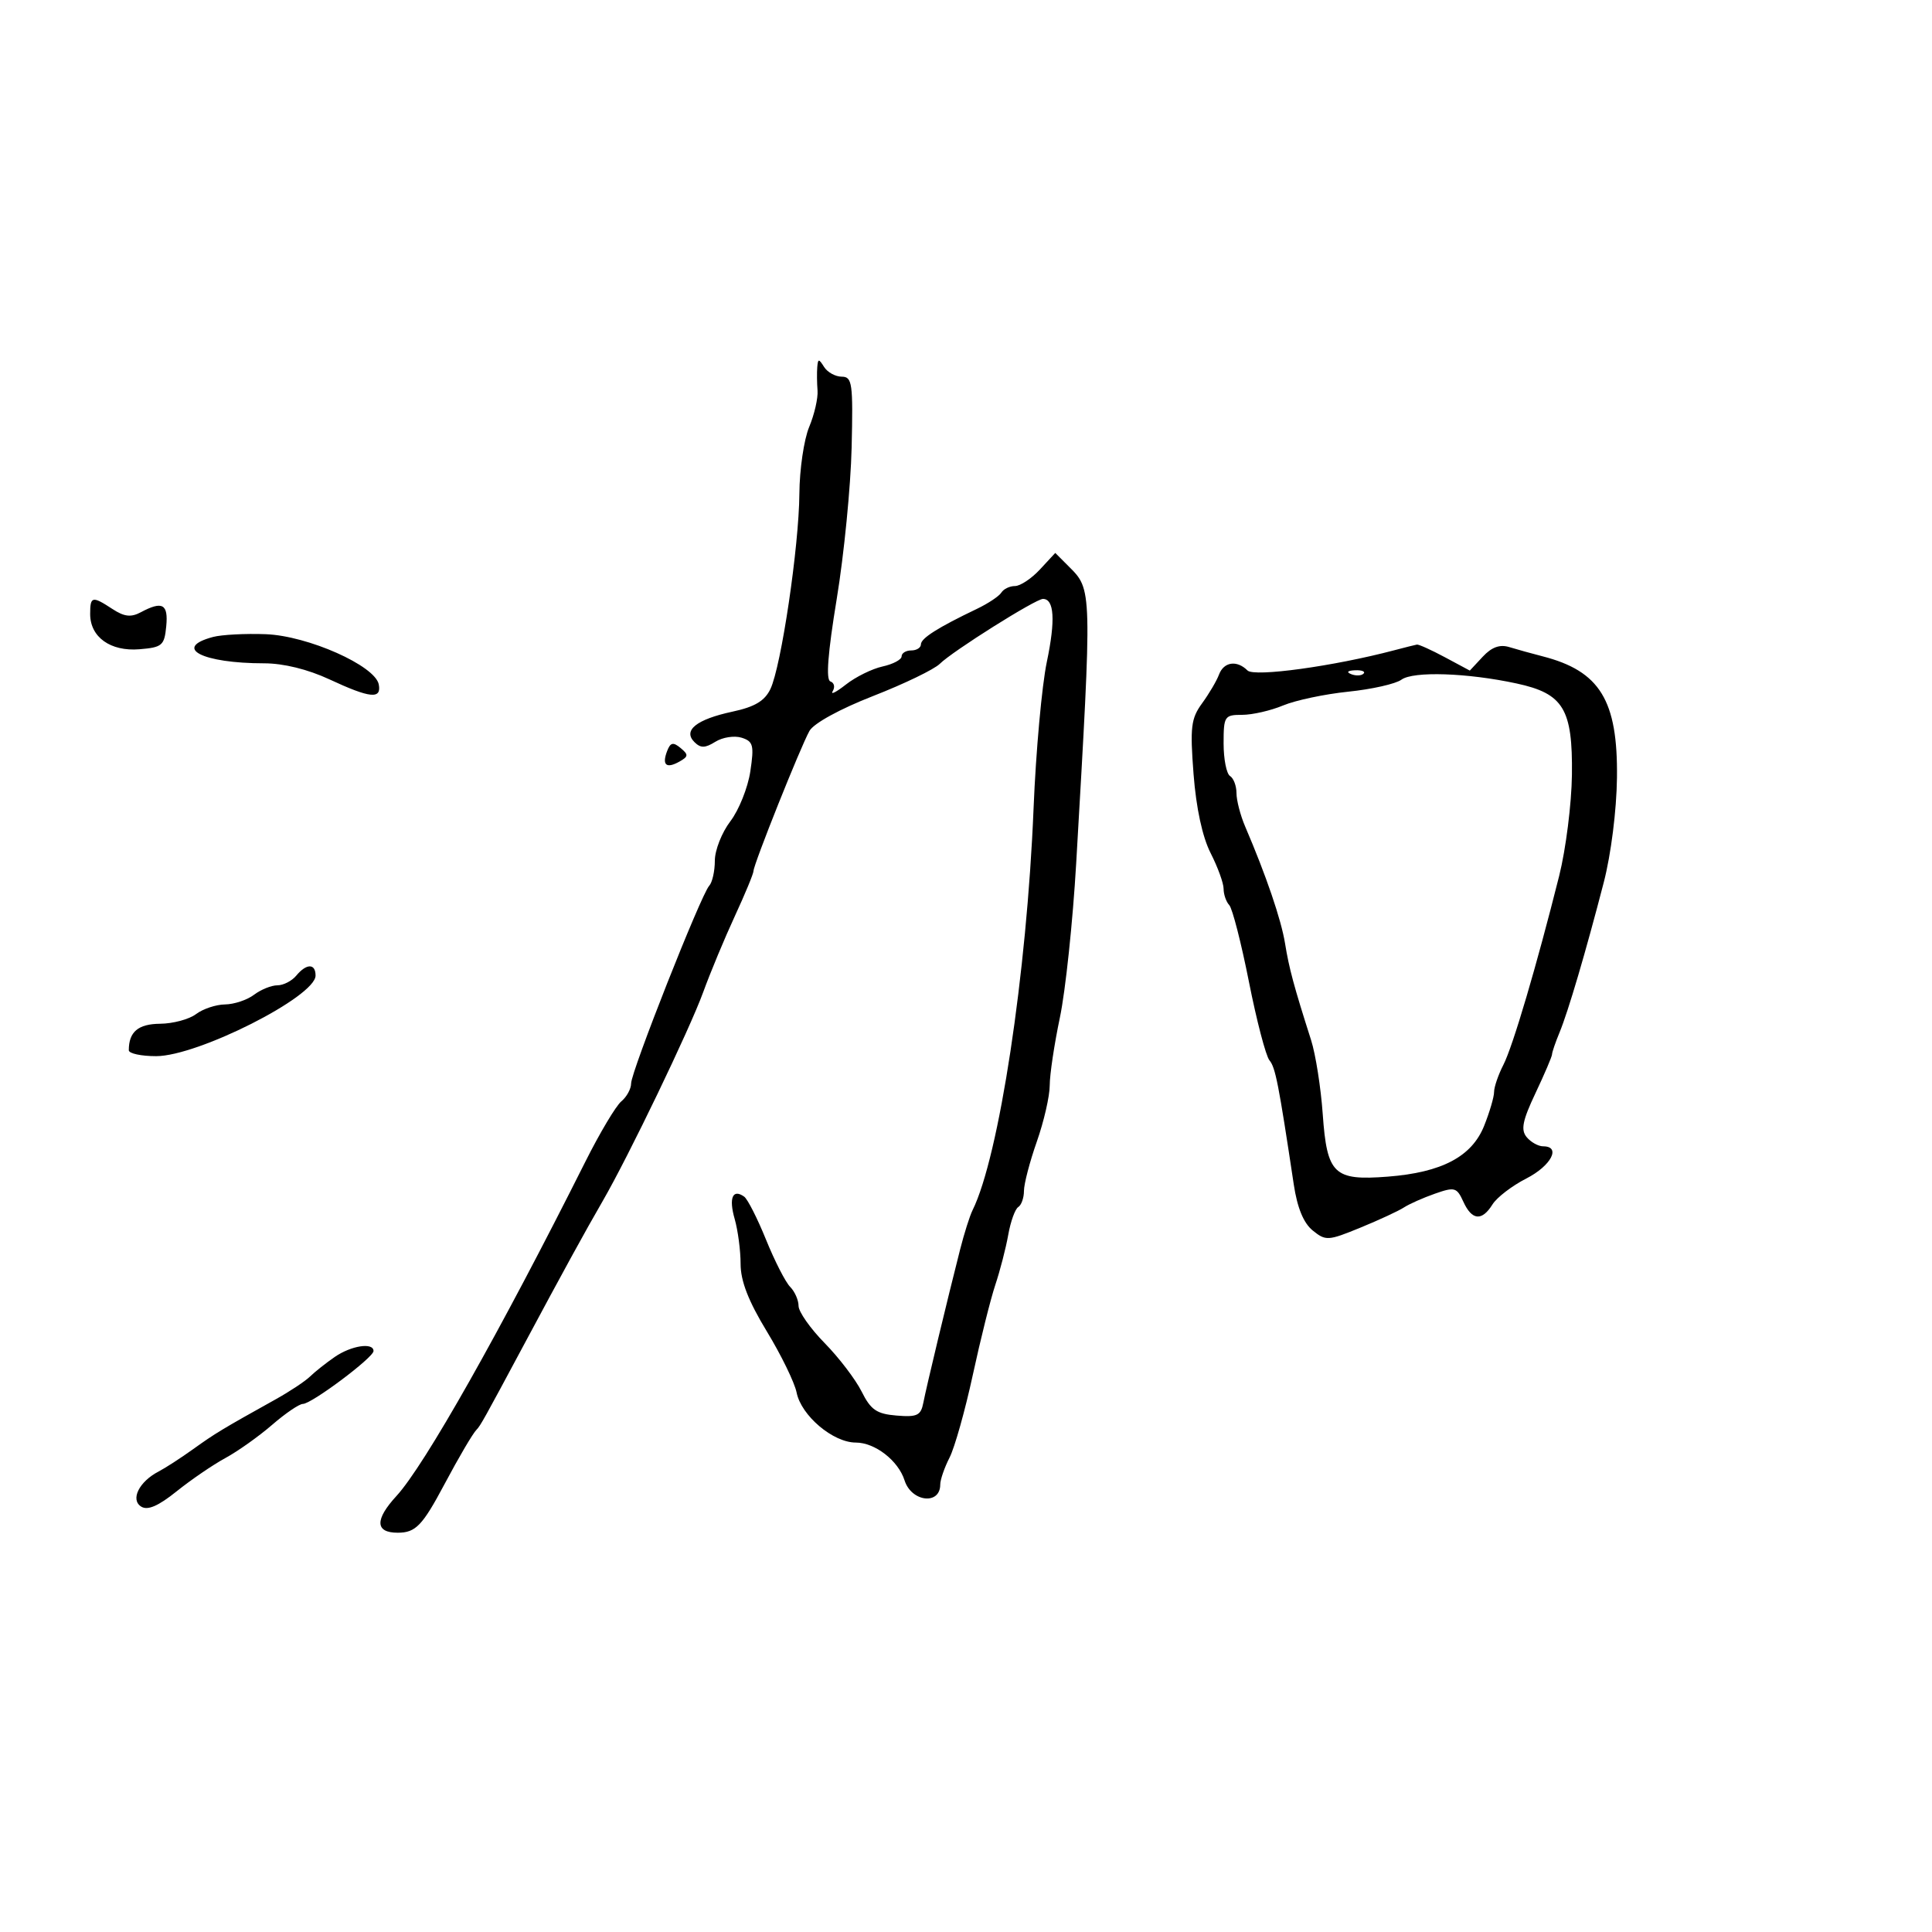 <svg xmlns="http://www.w3.org/2000/svg" width="300" height="300" viewBox="0 0 300 300" version="1.1">
	<path d="M 126.905 57 C 126.835 57.825, 126.854 59.465, 126.947 60.644 C 127.040 61.823, 126.454 64.371, 125.645 66.306 C 124.837 68.242, 124.153 72.902, 124.127 76.662 C 124.068 84.871, 121.303 103.507, 119.625 107 C 118.740 108.841, 117.195 109.763, 113.758 110.500 C 108.153 111.701, 106.009 113.409, 107.825 115.225 C 108.792 116.192, 109.480 116.182, 111.088 115.177 C 112.208 114.478, 114.041 114.196, 115.161 114.551 C 116.963 115.123, 117.118 115.726, 116.510 119.782 C 116.132 122.303, 114.737 125.789, 113.411 127.527 C 112.085 129.266, 111 132.019, 111 133.644 C 111 135.270, 110.604 137.027, 110.120 137.550 C 108.860 138.909, 98 166.400, 98 168.229 C 98 169.068, 97.316 170.323, 96.480 171.017 C 95.643 171.711, 93.129 175.928, 90.892 180.389 C 77.647 206.798, 65.917 227.558, 61.566 232.291 C 58.178 235.976, 58.246 238, 61.759 238 C 64.536 238, 65.589 236.909, 69 230.500 C 71.276 226.223, 73.418 222.582, 74 222 C 74.583 221.417, 75.170 220.364, 81.254 209 C 87.421 197.480, 90.830 191.260, 93.584 186.500 C 97.607 179.548, 107.092 159.835, 109.194 154.056 C 110.306 151, 112.517 145.686, 114.108 142.247 C 115.698 138.808, 117.002 135.658, 117.004 135.247 C 117.009 134.232, 124.293 115.997, 125.691 113.500 C 126.350 112.323, 130.419 110.091, 135.579 108.076 C 140.402 106.193, 145.062 103.943, 145.934 103.076 C 147.904 101.120, 160.811 93, 161.951 93 C 163.706 93, 163.909 96.303, 162.551 102.780 C 161.777 106.476, 160.850 116.700, 160.493 125.500 C 159.451 151.164, 155.128 179.632, 151.014 187.930 C 150.586 188.793, 149.720 191.525, 149.090 194 C 147.089 201.864, 143.837 215.416, 143.377 217.808 C 142.994 219.798, 142.420 220.074, 139.216 219.808 C 136.123 219.552, 135.214 218.927, 133.794 216.083 C 132.856 214.204, 130.269 210.812, 128.044 208.545 C 125.820 206.279, 124 203.686, 124 202.784 C 124 201.881, 123.411 200.548, 122.692 199.821 C 121.972 199.095, 120.289 195.800, 118.951 192.500 C 117.613 189.200, 116.086 186.192, 115.557 185.816 C 113.772 184.546, 113.142 186.008, 114.074 189.257 C 114.583 191.033, 115 194.185, 115 196.261 C 115 198.912, 116.212 202.031, 119.068 206.732 C 121.305 210.414, 123.388 214.690, 123.697 216.233 C 124.415 219.825, 129.356 224, 132.888 224 C 135.871 224, 139.486 226.804, 140.460 229.874 C 141.524 233.226, 146 233.750, 146 230.522 C 146 229.774, 146.651 227.888, 147.447 226.331 C 148.242 224.774, 149.866 219, 151.056 213.500 C 152.245 208, 153.820 201.700, 154.555 199.500 C 155.290 197.300, 156.192 193.808, 156.559 191.739 C 156.926 189.670, 157.626 187.731, 158.113 187.430 C 158.601 187.129, 159 185.997, 159 184.916 C 159 183.835, 159.900 180.389, 161 177.260 C 162.100 174.130, 163 170.204, 163.001 168.535 C 163.001 166.866, 163.712 162.125, 164.580 158 C 165.448 153.875, 166.588 143.075, 167.113 134 C 169.600 91.020, 169.616 91.616, 165.904 87.904 L 163.860 85.860 161.478 88.430 C 160.167 89.843, 158.426 91, 157.607 91 C 156.788 91, 155.836 91.457, 155.491 92.015 C 155.146 92.573, 153.432 93.715, 151.682 94.551 C 145.639 97.440, 143 99.113, 143 100.055 C 143 100.575, 142.325 101, 141.500 101 C 140.675 101, 140 101.414, 140 101.921 C 140 102.427, 138.671 103.133, 137.047 103.490 C 135.423 103.846, 132.857 105.111, 131.345 106.301 C 129.833 107.490, 128.914 107.947, 129.304 107.317 C 129.694 106.687, 129.532 106.011, 128.945 105.815 C 128.222 105.574, 128.540 101.435, 129.930 92.980 C 131.059 86.116, 132.099 75.550, 132.241 69.500 C 132.477 59.499, 132.337 58.499, 130.708 58.491 C 129.723 58.486, 128.492 57.811, 127.973 56.991 C 127.139 55.672, 127.016 55.673, 126.905 57 M 14 95.345 C 14 98.933, 17.151 101.186, 21.652 100.816 C 25.185 100.526, 25.526 100.234, 25.813 97.250 C 26.147 93.787, 25.221 93.276, 21.867 95.071 C 20.343 95.887, 19.294 95.768, 17.468 94.571 C 14.313 92.503, 14 92.573, 14 95.345 M 33.074 98.908 C 26.746 100.596, 31.419 103, 41.026 103 C 44.016 103, 47.801 103.931, 51.151 105.490 C 57.470 108.432, 59.265 108.616, 58.815 106.278 C 58.254 103.366, 47.802 98.722, 41.259 98.477 C 38.091 98.358, 34.408 98.553, 33.074 98.908 M 216.500 100.973 C 207.113 103.455, 194.756 105.156, 193.710 104.110 C 192.067 102.467, 190.026 102.762, 189.286 104.750 C 188.928 105.713, 187.749 107.715, 186.666 109.200 C 184.936 111.573, 184.775 112.910, 185.336 120.215 C 185.741 125.483, 186.713 129.975, 187.988 132.476 C 189.094 134.647, 190 137.138, 190 138.011 C 190 138.885, 190.397 140.028, 190.882 140.550 C 191.367 141.073, 192.741 146.433, 193.935 152.461 C 195.129 158.490, 196.562 163.972, 197.119 164.644 C 198.051 165.766, 198.536 168.244, 200.896 183.924 C 201.442 187.554, 202.416 189.918, 203.838 191.070 C 205.860 192.707, 206.222 192.686, 211.232 190.632 C 214.129 189.444, 217.175 188.032, 218 187.494 C 218.825 186.956, 220.992 185.993, 222.815 185.354 C 225.884 184.277, 226.211 184.370, 227.225 186.596 C 228.556 189.516, 230.105 189.663, 231.753 187.023 C 232.432 185.936, 234.790 184.127, 236.994 183.003 C 240.860 181.031, 242.453 178, 239.622 178 C 238.865 178, 237.711 177.357, 237.059 176.571 C 236.123 175.443, 236.413 174.003, 238.437 169.725 C 239.847 166.745, 241 164.042, 241 163.719 C 241 163.395, 241.525 161.863, 242.166 160.315 C 243.505 157.079, 246.230 147.831, 249.035 137 C 250.160 132.654, 251.021 125.828, 251.082 120.770 C 251.227 108.747, 248.441 104.200, 239.524 101.911 C 237.861 101.484, 235.541 100.841, 234.369 100.482 C 232.885 100.027, 231.629 100.482, 230.235 101.979 L 228.232 104.128 224.381 102.064 C 222.263 100.929, 220.298 100.041, 220.015 100.090 C 219.732 100.140, 218.150 100.537, 216.500 100.973 M 209.813 104.683 C 210.534 104.972, 211.397 104.936, 211.729 104.604 C 212.061 104.272, 211.471 104.036, 210.417 104.079 C 209.252 104.127, 209.015 104.364, 209.813 104.683 M 217.615 105.540 C 216.724 106.191, 213.012 107.030, 209.366 107.403 C 205.721 107.777, 201.167 108.739, 199.247 109.541 C 197.327 110.344, 194.461 111, 192.878 111 C 190.139 111, 190 111.215, 190 115.441 C 190 117.884, 190.450 120.160, 191 120.500 C 191.550 120.840, 192 122.036, 192 123.158 C 192 124.280, 192.608 126.616, 193.351 128.349 C 196.606 135.942, 198.942 142.791, 199.542 146.500 C 200.170 150.381, 200.916 153.149, 203.583 161.500 C 204.286 163.700, 205.100 168.868, 205.392 172.985 C 206.056 182.348, 207.110 183.361, 215.500 182.708 C 223.889 182.056, 228.543 179.600, 230.457 174.815 C 231.306 172.694, 232 170.330, 232 169.561 C 232 168.792, 232.653 166.888, 233.452 165.331 C 234.910 162.486, 238.609 149.955, 242.109 136 C 243.143 131.875, 244.034 124.816, 244.088 120.312 C 244.212 110.073, 242.775 107.701, 235.500 106.130 C 227.839 104.476, 219.448 104.199, 217.615 105.540 M 103.593 116.618 C 102.756 118.799, 103.453 119.405, 105.488 118.267 C 106.907 117.473, 106.932 117.189, 105.680 116.149 C 104.526 115.191, 104.104 115.286, 103.593 116.618 M 46 151.500 C 45.315 152.325, 43.996 153, 43.069 153 C 42.141 153, 40.509 153.661, 39.441 154.468 C 38.374 155.276, 36.349 155.951, 34.941 155.968 C 33.534 155.986, 31.509 156.661, 30.441 157.468 C 29.374 158.276, 26.861 158.951, 24.857 158.968 C 21.450 158.998, 20 160.226, 20 163.082 C 20 163.587, 21.913 164, 24.250 163.999 C 30.715 163.998, 49 154.755, 49 151.487 C 49 149.577, 47.591 149.583, 46 151.500 M 51.973 210.709 C 50.613 211.649, 48.891 213.014, 48.146 213.742 C 47.401 214.470, 45 216.063, 42.810 217.283 C 34.515 221.902, 33.409 222.569, 30.021 225.002 C 28.107 226.376, 25.676 227.950, 24.619 228.500 C 21.592 230.074, 20.209 232.876, 21.929 233.948 C 22.931 234.573, 24.577 233.861, 27.429 231.571 C 29.668 229.773, 33.075 227.446, 35 226.401 C 36.925 225.355, 40.189 223.037, 42.253 221.250 C 44.317 219.463, 46.466 218, 47.029 218 C 48.380 218, 58 210.798, 58 209.787 C 58 208.409, 54.532 208.940, 51.973 210.709" stroke="none" fill="black" fill-rule="evenodd"/>
</svg>